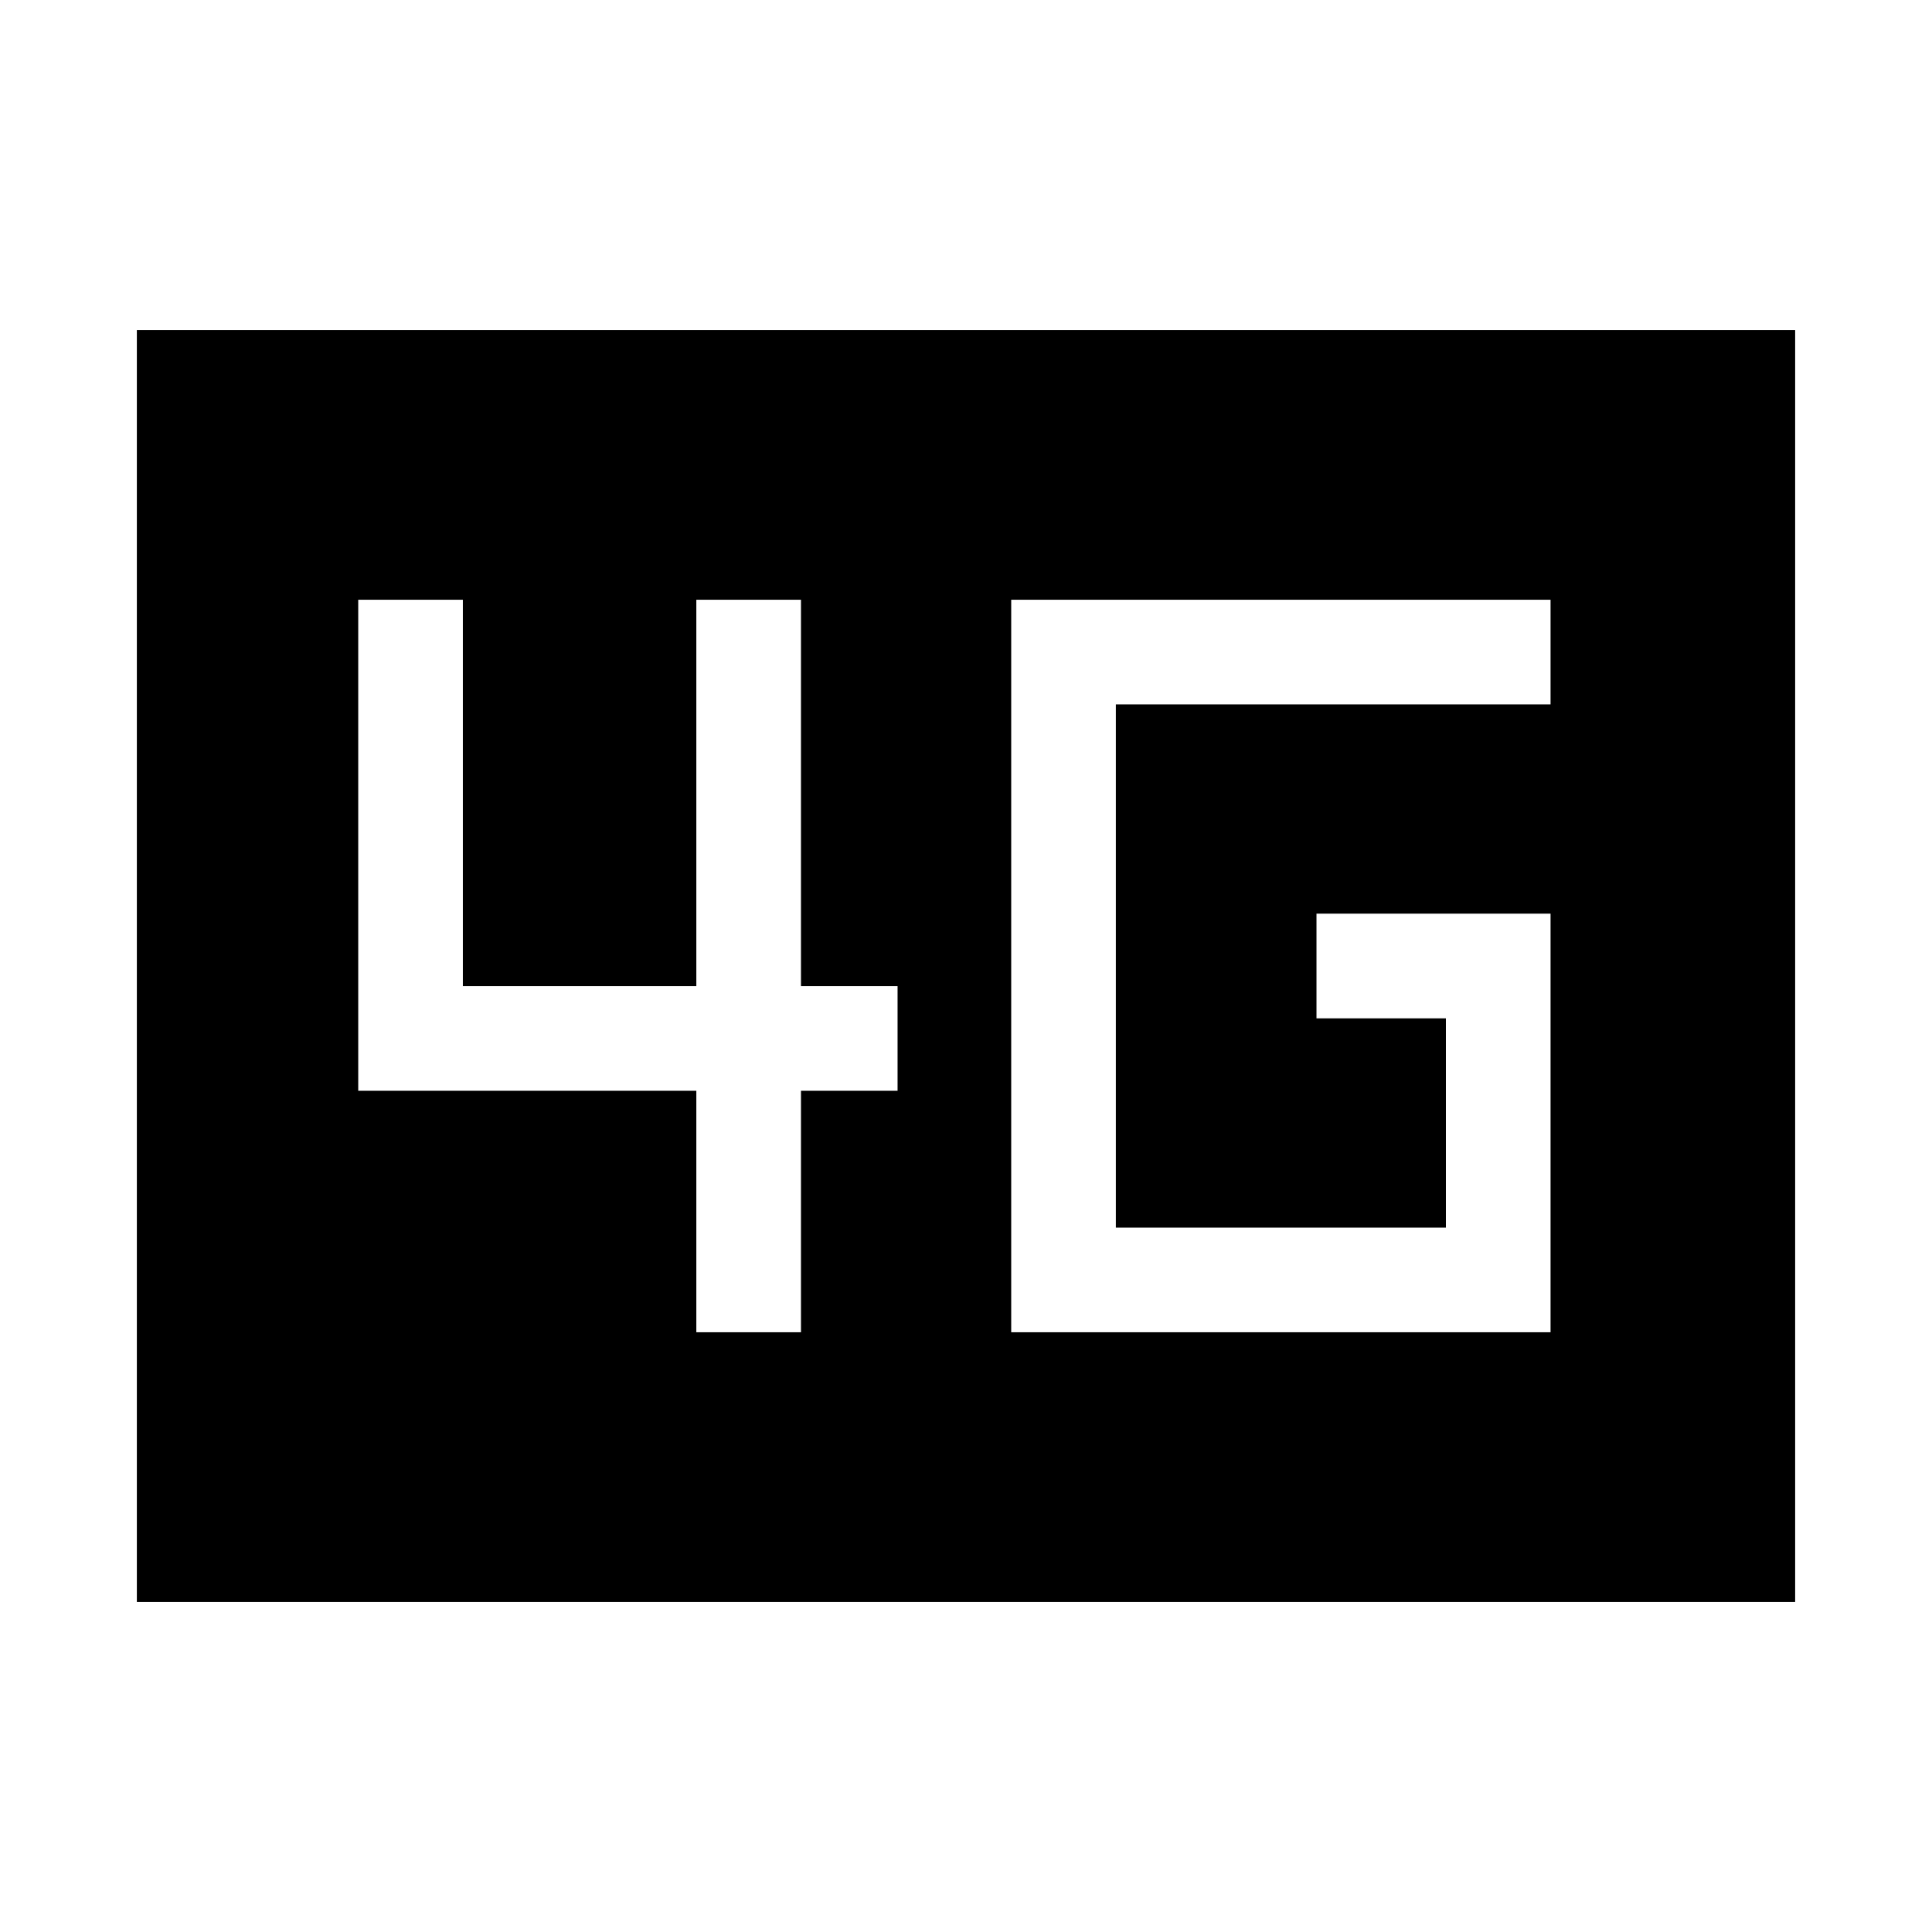 <svg xmlns="http://www.w3.org/2000/svg" height="20" viewBox="0 96 960 960" width="20"><path d="M502.461 757.999H770.46V550.001H654.154v51.998h64.307v104.002H554.46V445.999h216v-51.998H502.461v363.998Zm-156.46 0h51.998v-120h48v-51.998h-48v-192h-51.998v192H229.999v-192h-51.998v243.998h168v120Zm-278 134V260.001H892v631.998H68.001Z"/></svg>